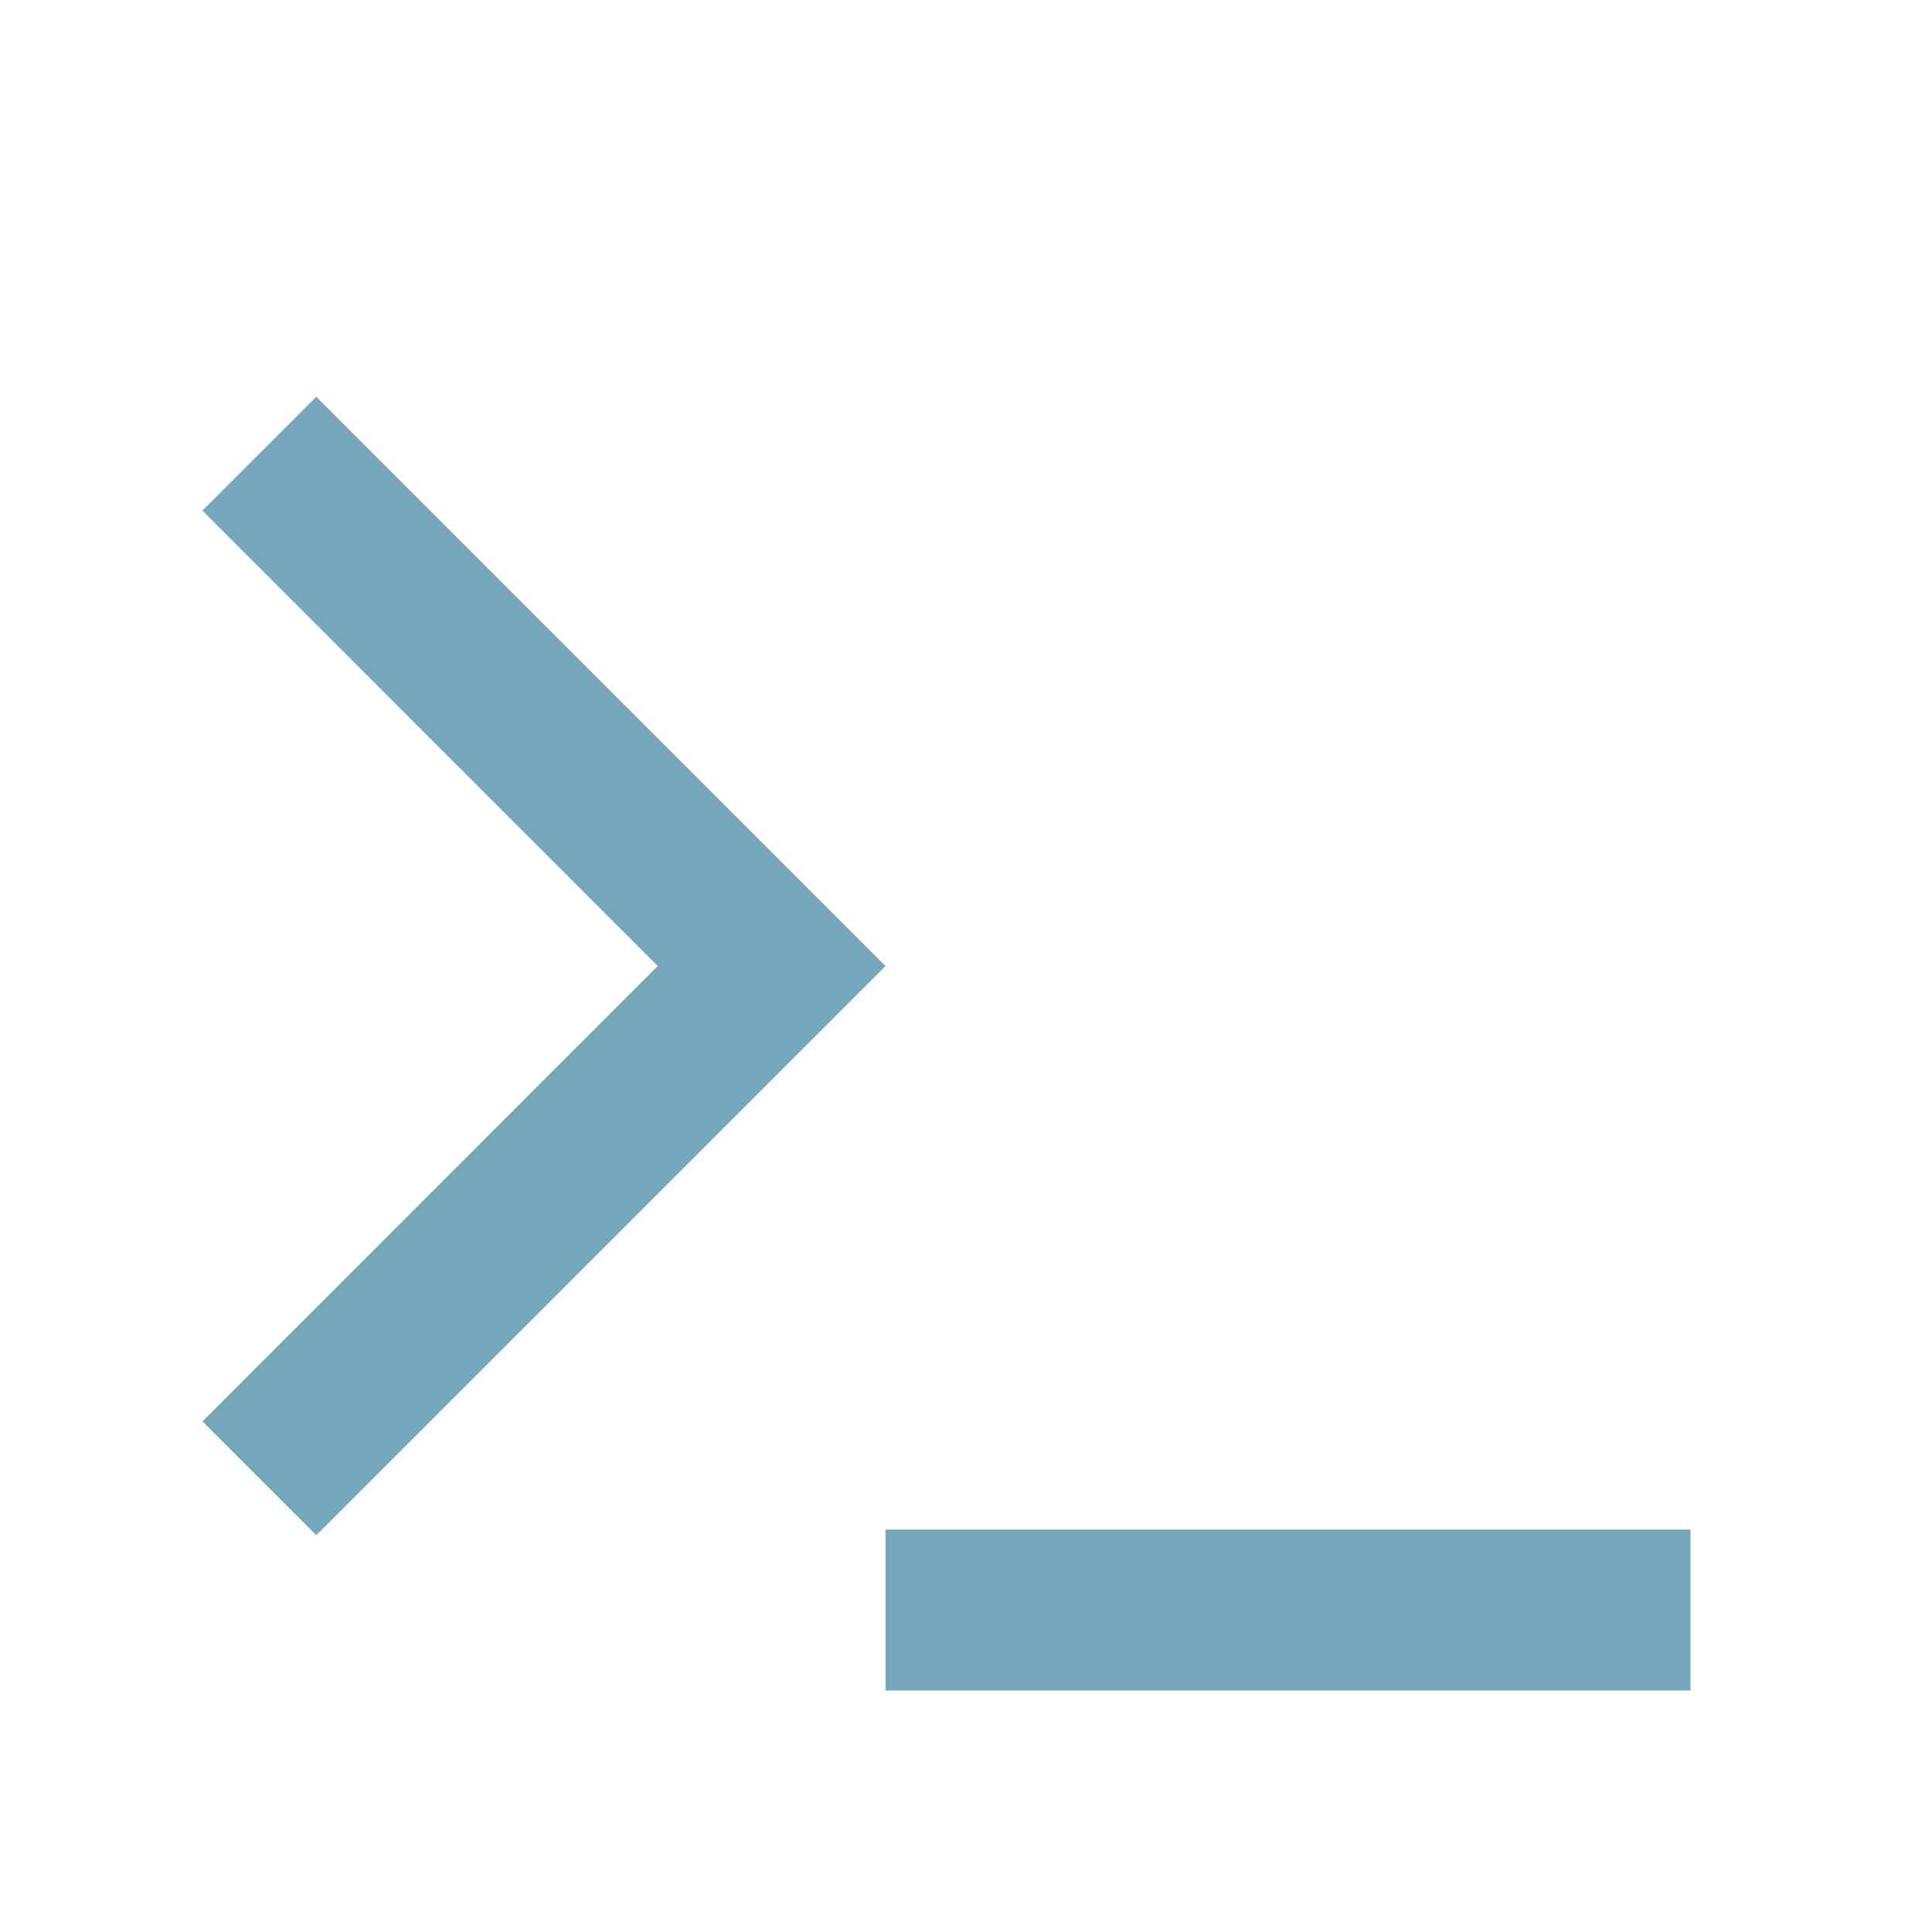 <svg xmlns="http://www.w3.org/2000/svg" viewBox="0 0 24 24" width="32" height="32"><path d="M11 12L3.929 19.071L2.515 17.657L8.171 12L2.515 6.343L3.929 4.929L11 12ZM11 19H21V21H11V19Z" fill="rgba(118,166,188,1)"></path></svg>